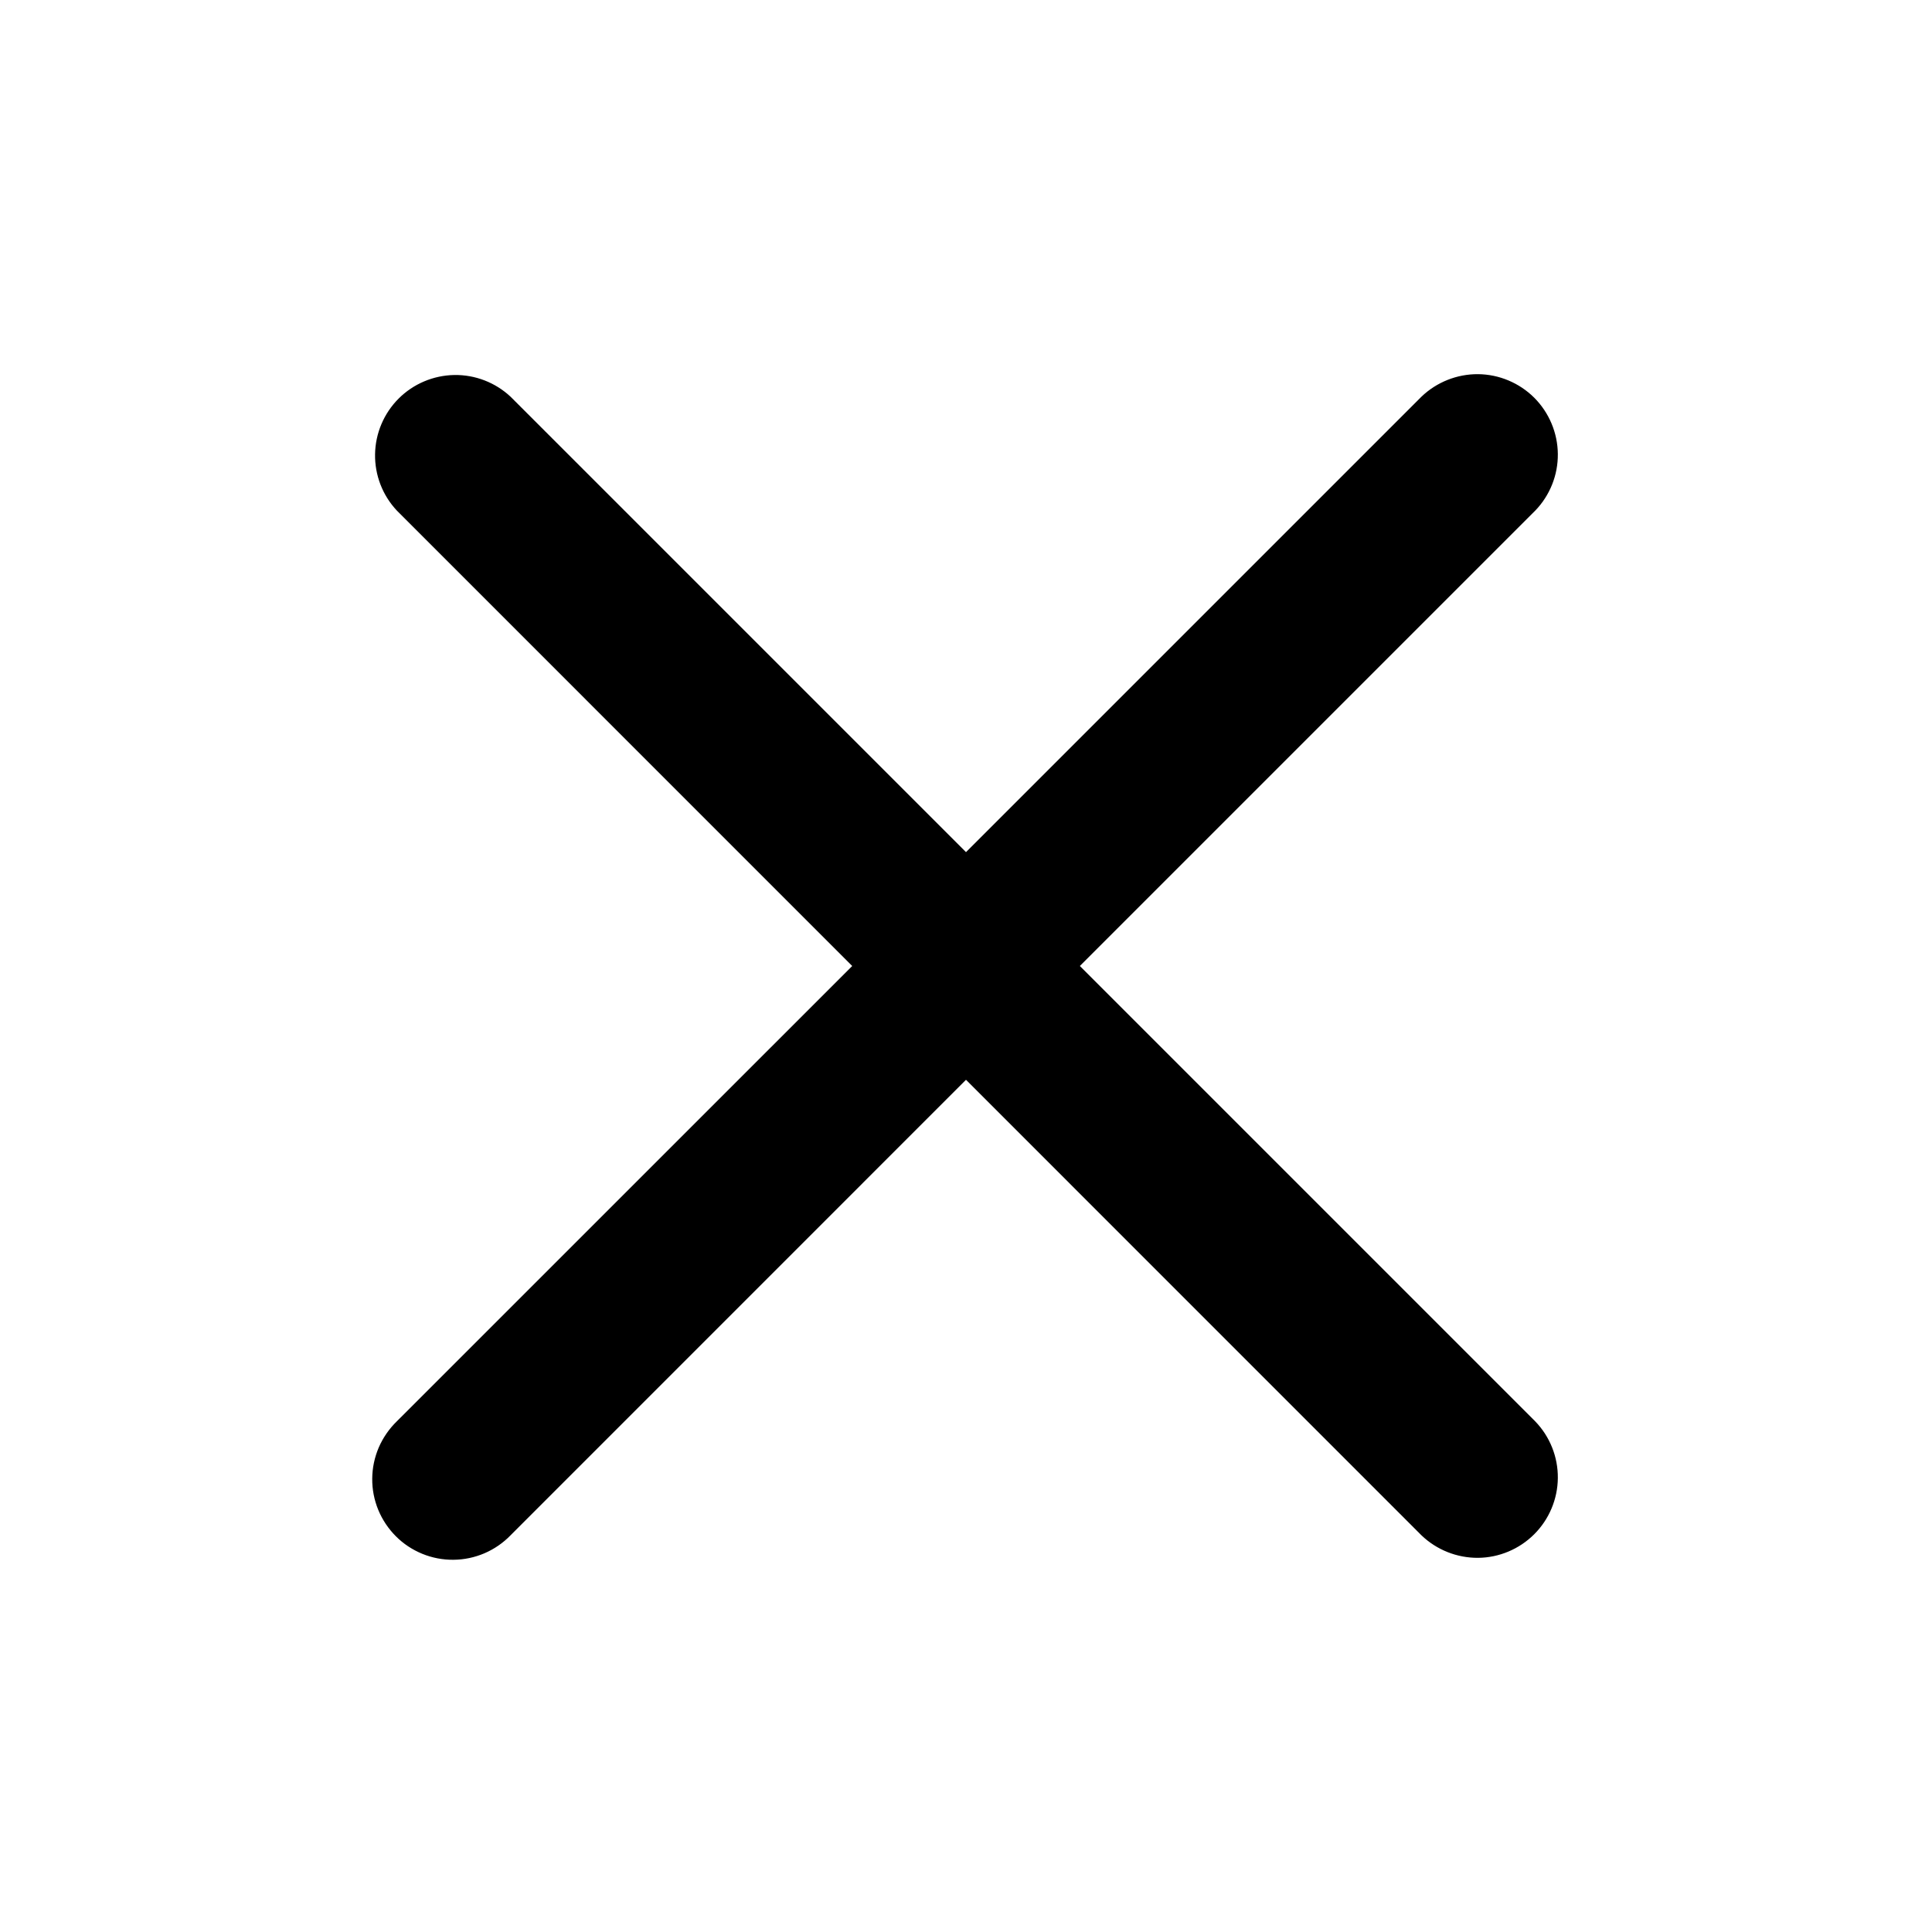 <svg width="30" height="30" viewBox="0 0 30 30" fill="none" xmlns="http://www.w3.org/2000/svg">
<g id="Group">
<path id="Vector" fill-rule="evenodd" clip-rule="evenodd" d="M15 16.767L22.071 23.839C22.307 24.066 22.623 24.192 22.951 24.19C23.278 24.187 23.592 24.055 23.824 23.823C24.055 23.592 24.187 23.278 24.19 22.951C24.193 22.623 24.067 22.307 23.839 22.071L16.768 15L23.839 7.929C24.067 7.693 24.193 7.377 24.19 7.05C24.187 6.722 24.055 6.408 23.824 6.176C23.592 5.945 23.278 5.813 22.951 5.81C22.623 5.808 22.307 5.934 22.071 6.161L15 13.232L7.929 6.161C7.692 5.939 7.378 5.818 7.054 5.823C6.729 5.829 6.419 5.96 6.19 6.189C5.96 6.419 5.829 6.729 5.824 7.054C5.819 7.378 5.94 7.692 6.163 7.929L13.233 15L6.161 22.071C6.042 22.187 5.947 22.325 5.881 22.477C5.816 22.63 5.781 22.794 5.78 22.959C5.778 23.125 5.81 23.29 5.873 23.444C5.936 23.597 6.029 23.737 6.146 23.854C6.263 23.972 6.403 24.064 6.556 24.127C6.71 24.19 6.875 24.222 7.041 24.22C7.207 24.219 7.371 24.184 7.523 24.119C7.676 24.053 7.814 23.958 7.929 23.839L15 16.767Z" fill="black"/>
</g>
</svg>

